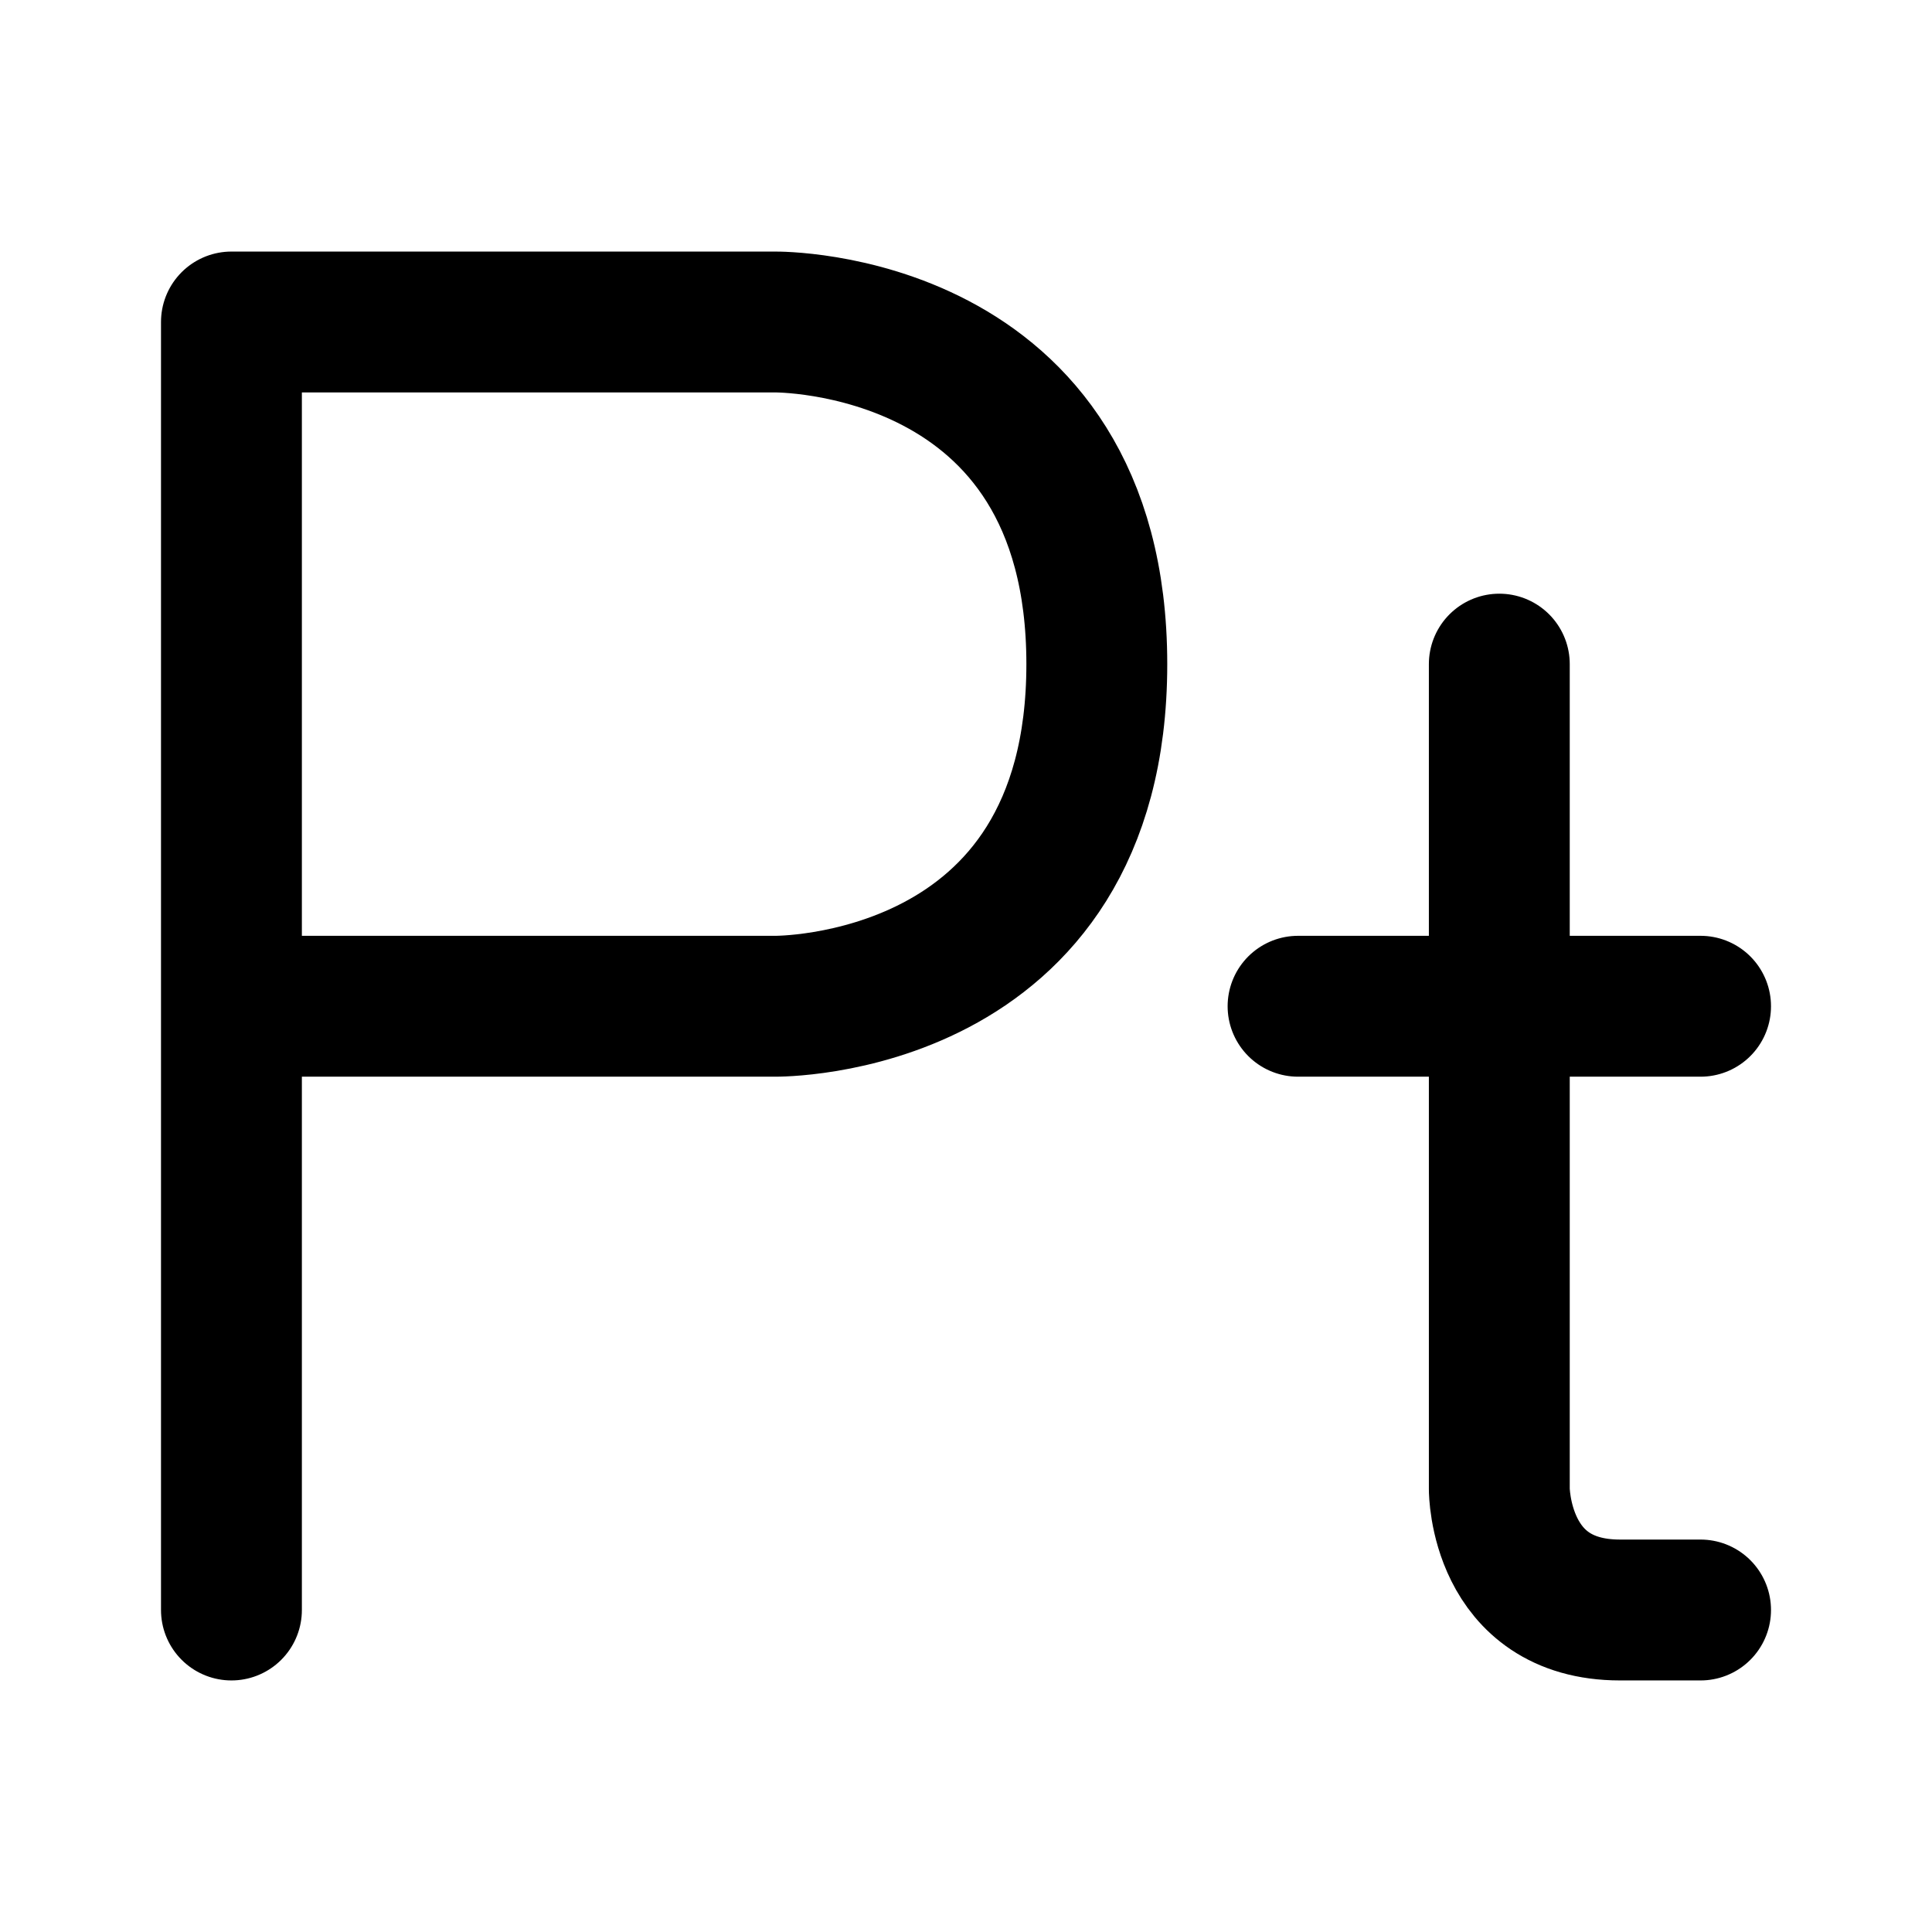 <svg xmlns="http://www.w3.org/2000/svg" width="192" height="192" fill="none" viewBox="0 0 192 192"><path stroke="#000" stroke-linecap="round" stroke-linejoin="round" stroke-width="14" d="M23 160V32h54s32-.418 32 34-32 34-32 34H23m106 0h40m-20-34v82s0 12 12 12h8"/></svg>